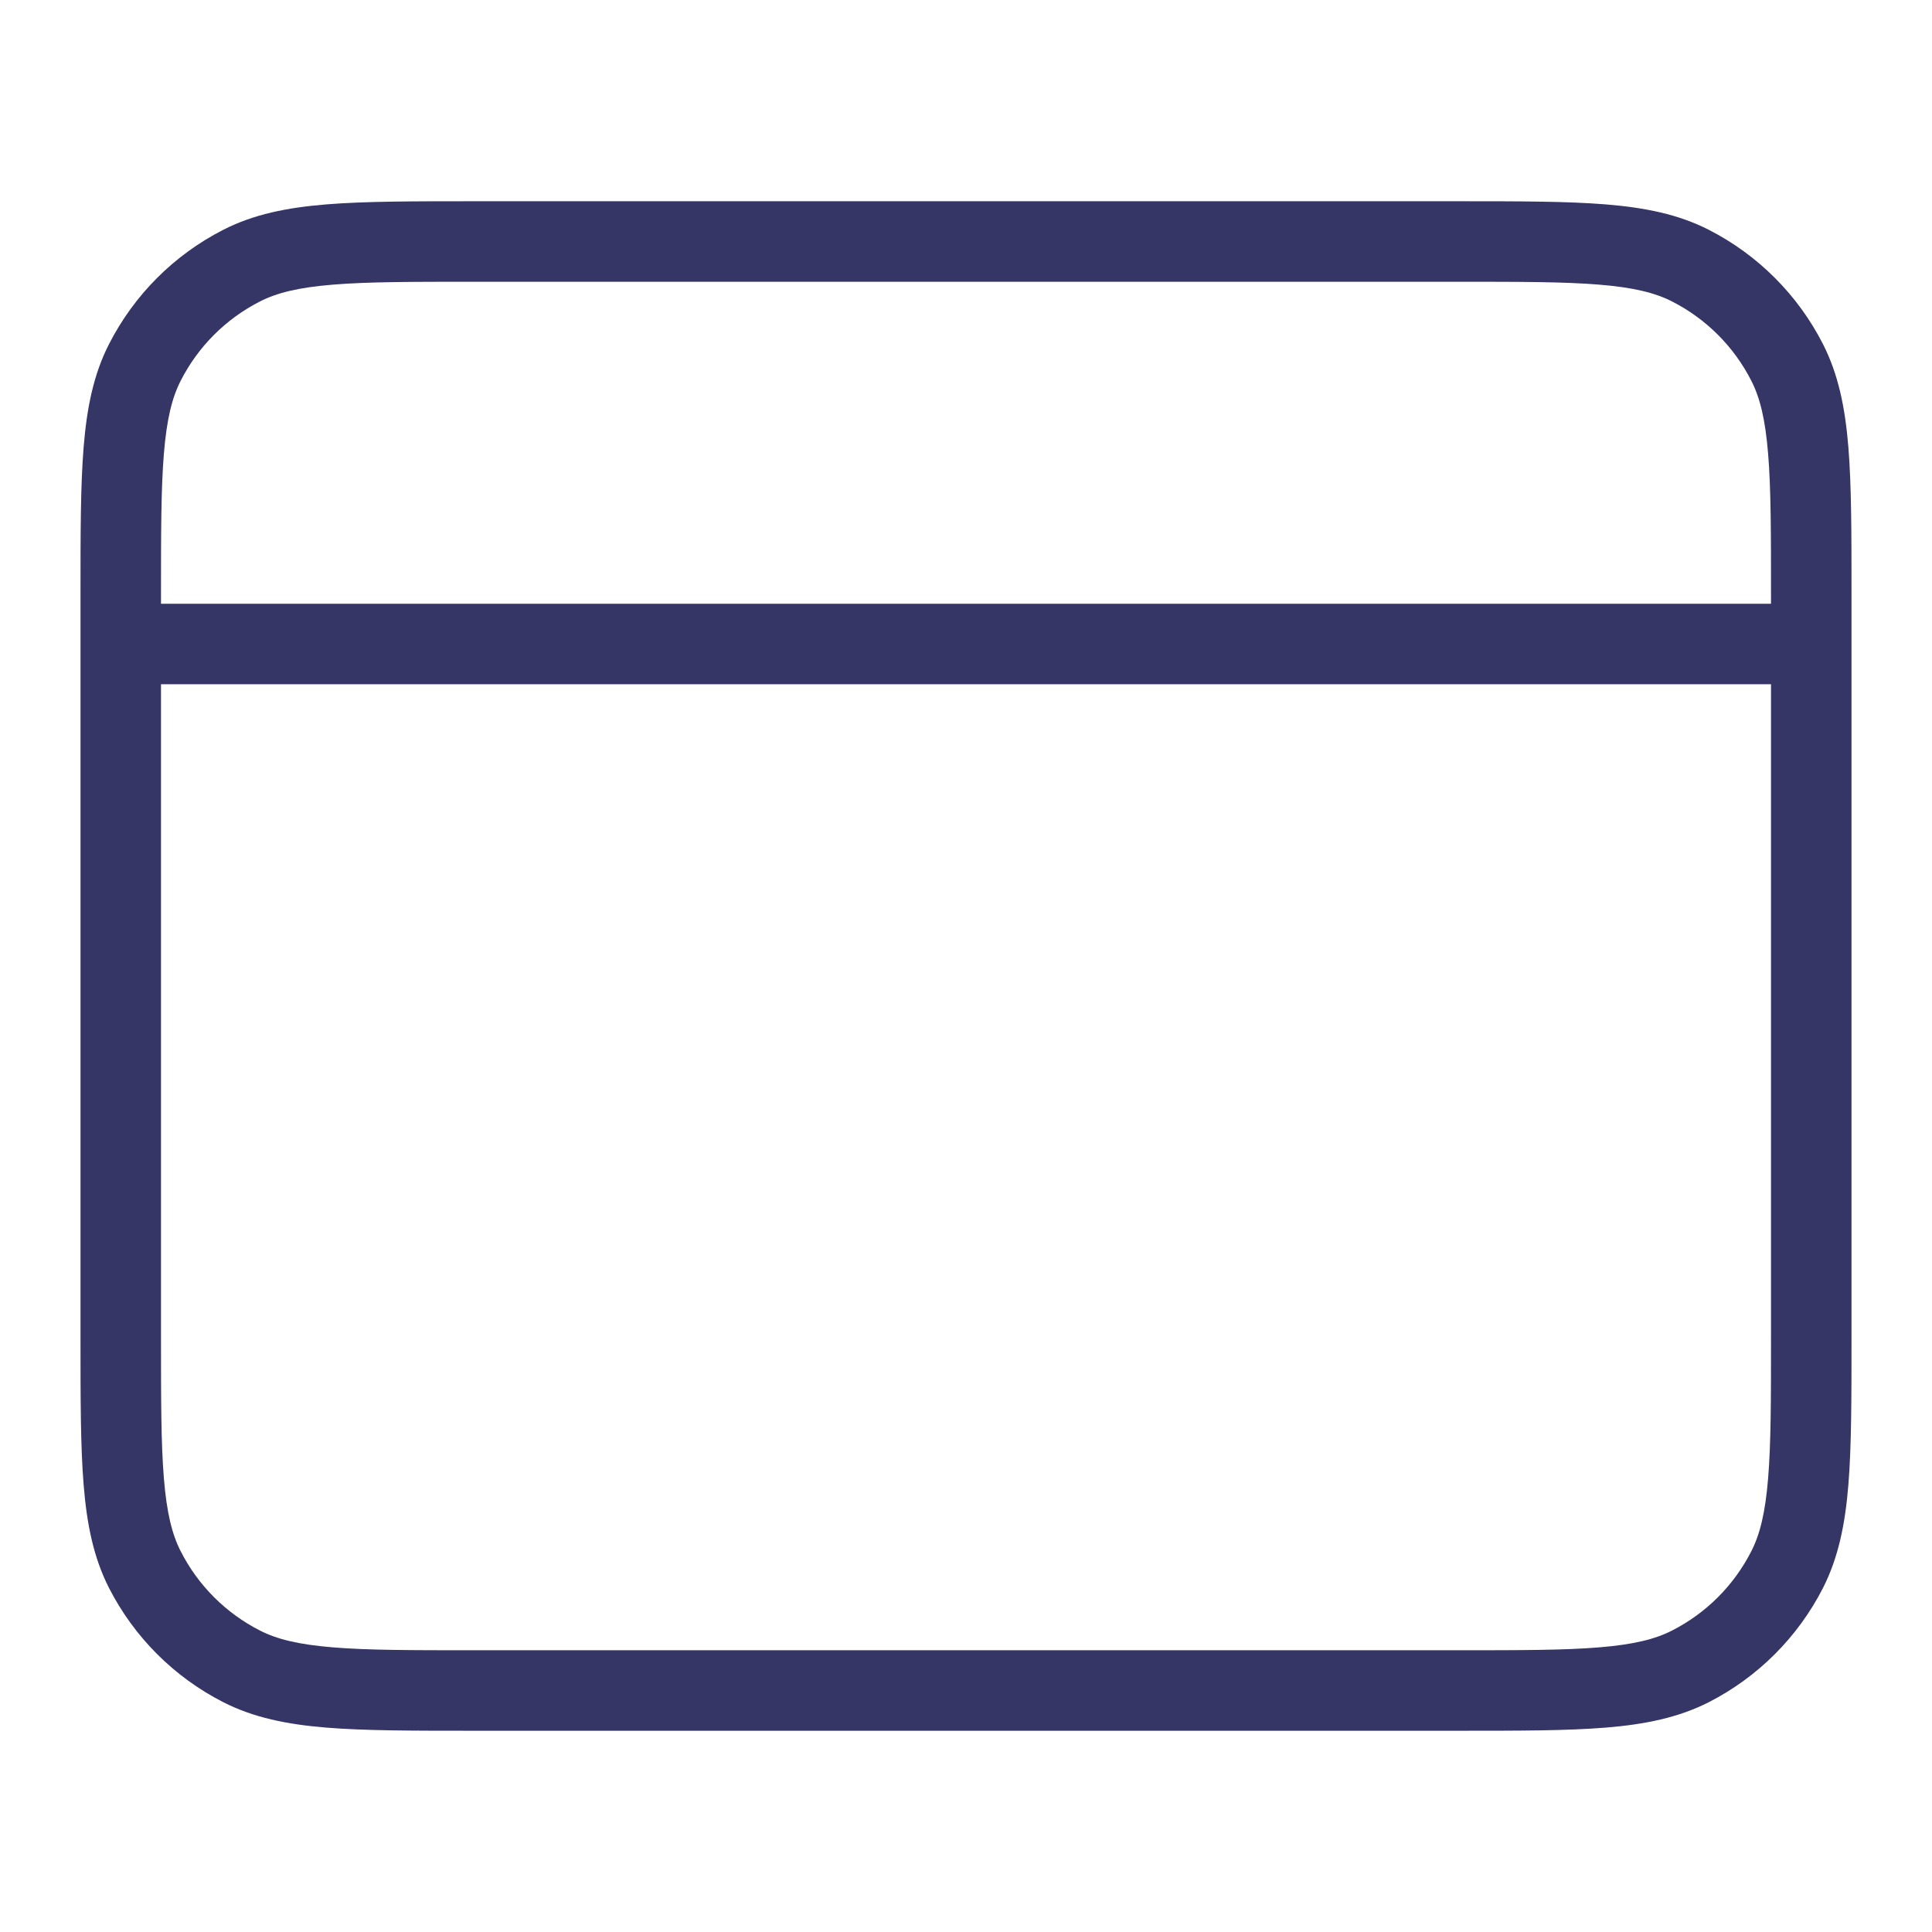<svg width="24" height="24" viewBox="0 0 24 24" fill="none" xmlns="http://www.w3.org/2000/svg">
<path fill-rule="evenodd" clip-rule="evenodd" d="M18.122 2.5H5.878C5.127 2.5 4.532 2.5 4.053 2.539C3.564 2.579 3.151 2.662 2.775 2.854C2.163 3.166 1.666 3.663 1.354 4.275C1.162 4.651 1.079 5.064 1.039 5.553C1 6.032 1 6.627 1 7.378V16.622C1 17.373 1 17.968 1.039 18.447C1.079 18.936 1.162 19.349 1.354 19.726C1.666 20.337 2.163 20.834 2.775 21.146C3.151 21.337 3.564 21.421 4.053 21.461C4.532 21.5 5.127 21.5 5.878 21.5H18.122C18.873 21.5 19.468 21.5 19.947 21.461C20.436 21.421 20.849 21.337 21.226 21.146C21.837 20.834 22.334 20.337 22.646 19.726C22.837 19.349 22.921 18.936 22.961 18.447C23 17.968 23 17.373 23 16.622V7.378C23 6.627 23 6.032 22.961 5.553C22.921 5.064 22.837 4.651 22.646 4.275C22.334 3.663 21.837 3.166 21.226 2.854C20.849 2.662 20.436 2.579 19.947 2.539C19.468 2.5 18.873 2.5 18.122 2.5ZM22 7.5V7.4C22 6.622 22 6.068 21.964 5.635C21.929 5.207 21.863 4.94 21.755 4.729C21.539 4.305 21.195 3.961 20.771 3.745C20.56 3.637 20.293 3.571 19.866 3.536C19.432 3.5 18.878 3.5 18.1 3.5H5.9C5.122 3.5 4.568 3.5 4.135 3.536C3.707 3.571 3.44 3.637 3.229 3.745C2.805 3.961 2.461 4.305 2.245 4.729C2.137 4.94 2.071 5.207 2.036 5.635C2 6.068 2 6.622 2 7.4V7.5H22ZM2 8.5H22V16.6C22 17.378 22 17.932 21.964 18.366C21.929 18.793 21.863 19.06 21.755 19.271C21.539 19.695 21.195 20.039 20.771 20.255C20.56 20.363 20.293 20.429 19.866 20.464C19.432 20.5 18.878 20.5 18.1 20.5H5.9C5.122 20.5 4.568 20.5 4.135 20.464C3.707 20.429 3.44 20.363 3.229 20.255C2.805 20.039 2.461 19.695 2.245 19.271C2.137 19.06 2.071 18.793 2.036 18.366C2 17.932 2 17.378 2 16.6V8.5Z" fill="#353566"/>
</svg>
